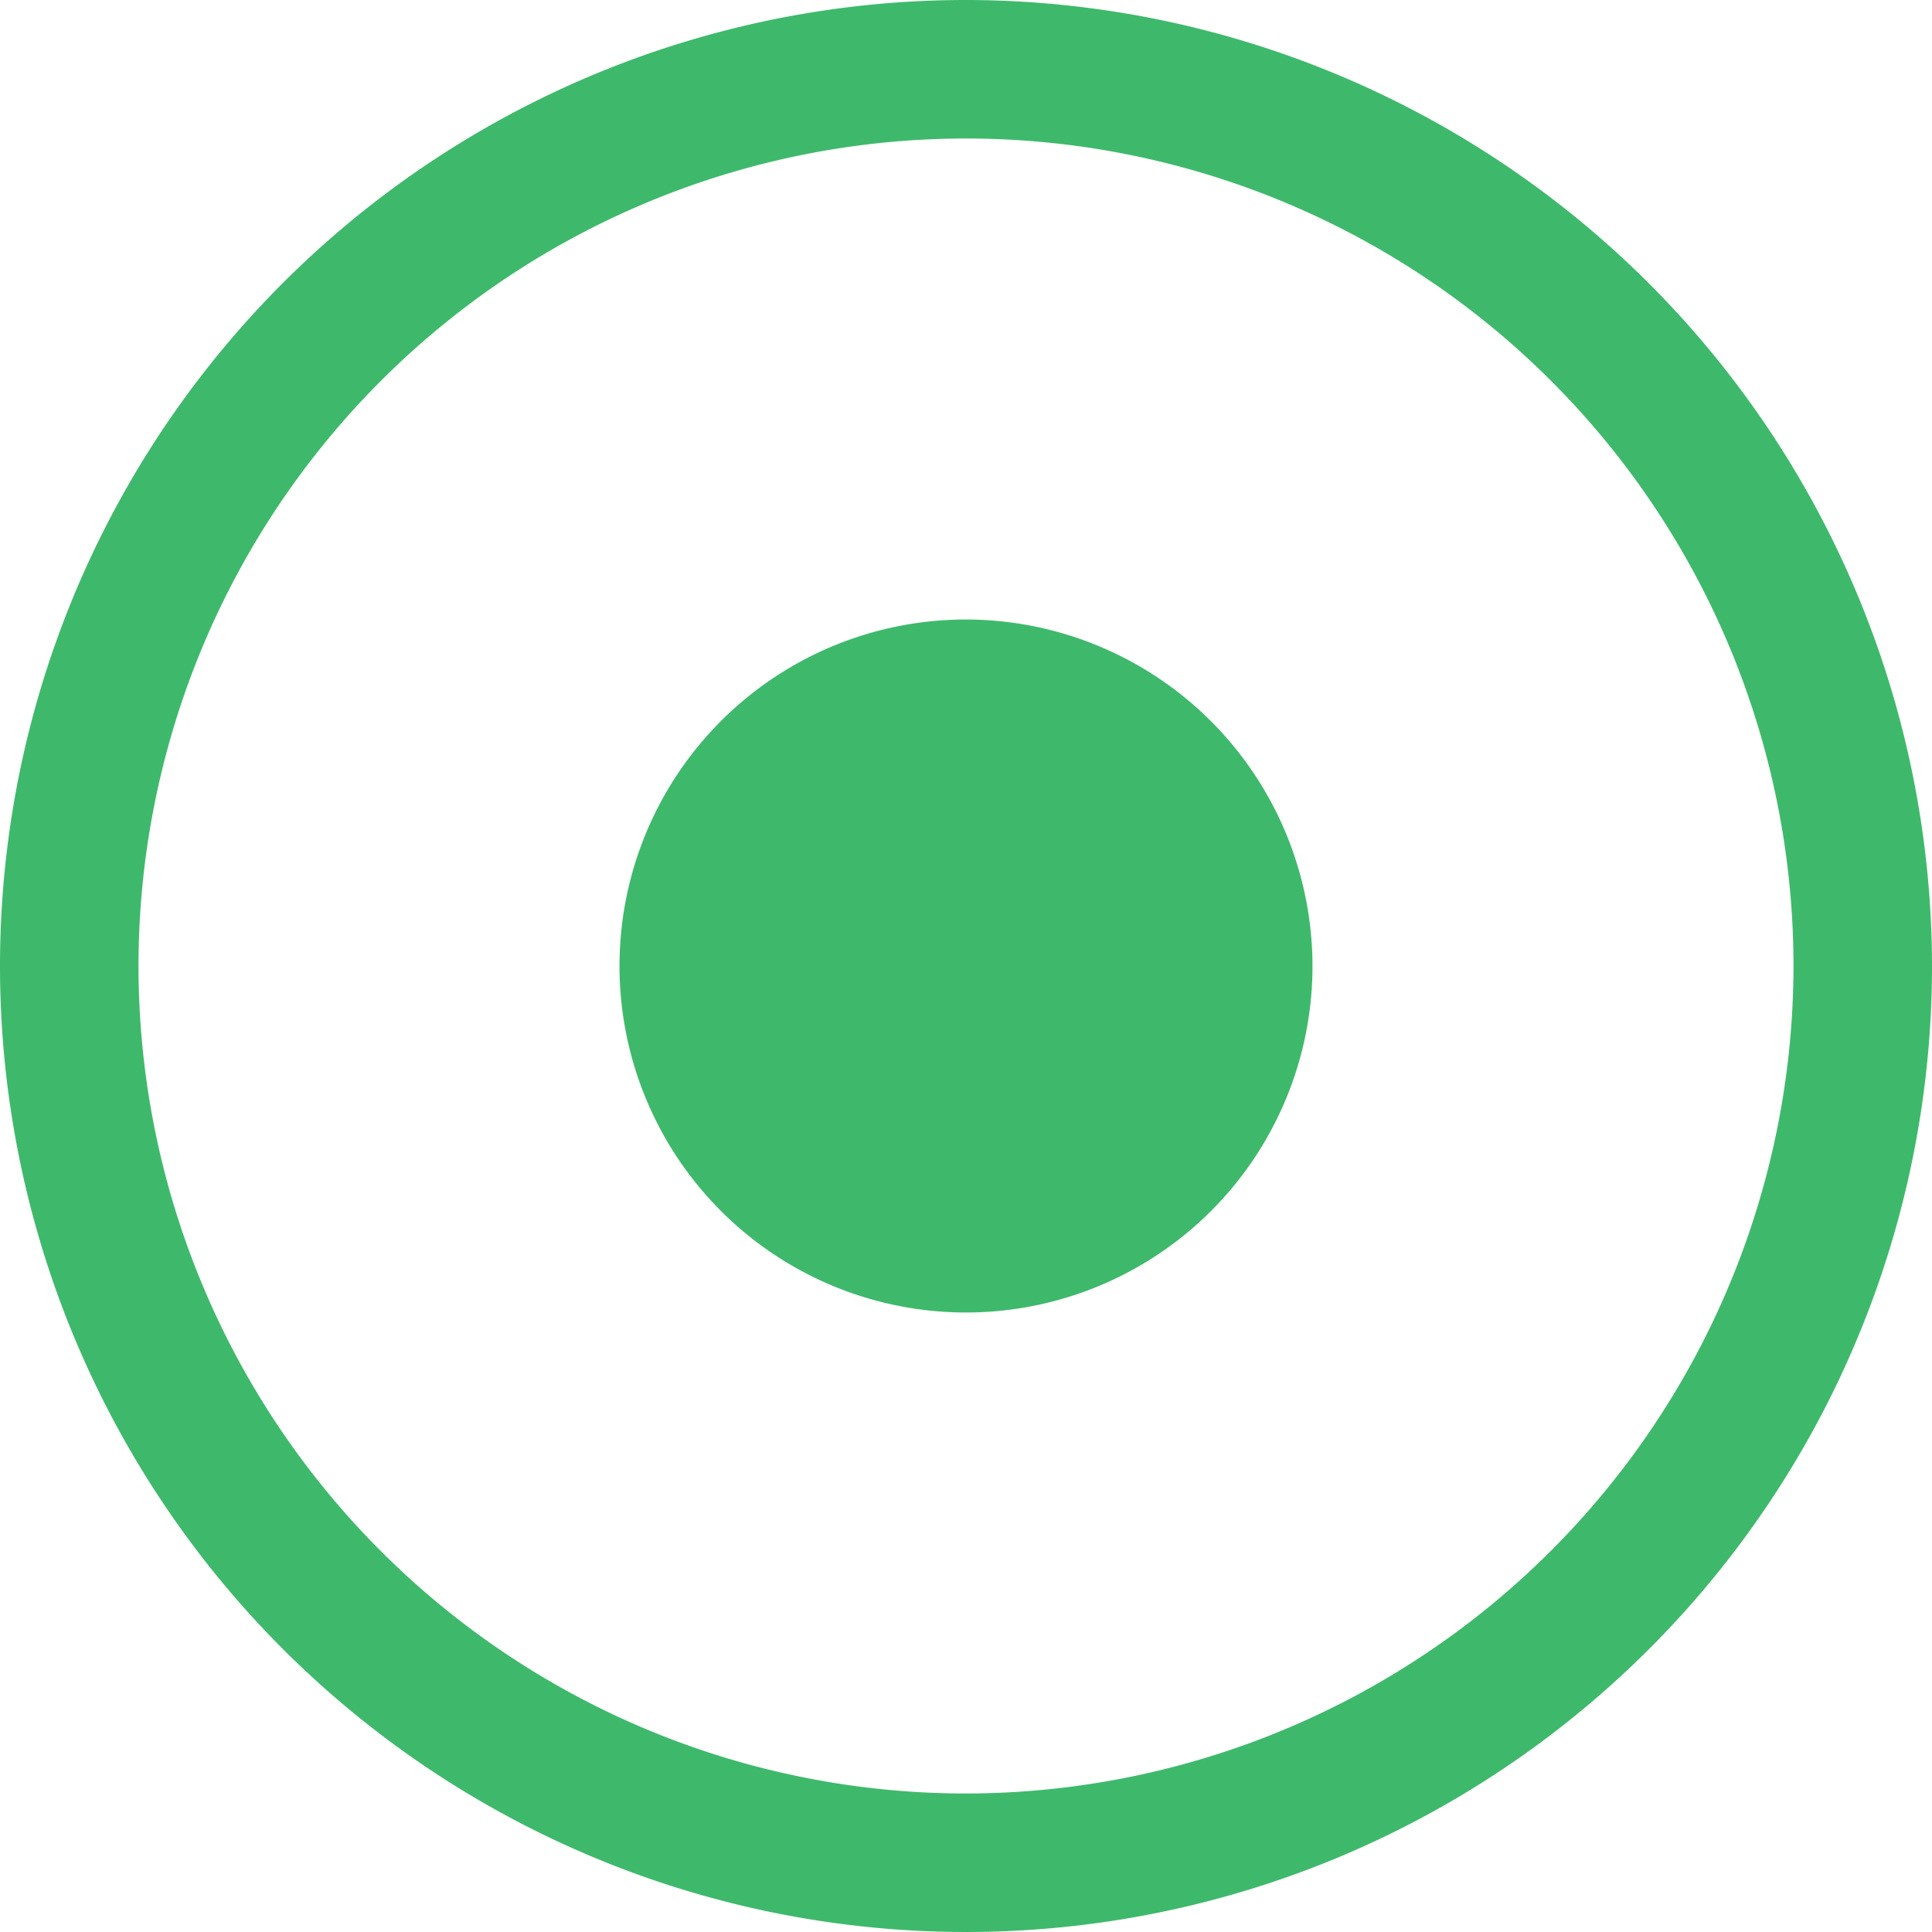<svg version="1.1" xmlns="http://www.w3.org/2000/svg" viewBox="0 0 91.5 91.5" fill="#3EB96B"><path d="M75,29.25A45.75,45.75,0,1,0,120.75,75,45.8,45.8,0,0,0,75,29.25h0Zm0,84.94A39.19,39.19,0,1,1,114.19,75,39.23,39.23,0,0,1,75,114.19h0Zm0-55.6A16.41,16.41,0,1,0,91.41,75,16.43,16.43,0,0,0,75,58.59h0Z" transform="translate(-29.25 -29.25)"/></svg>